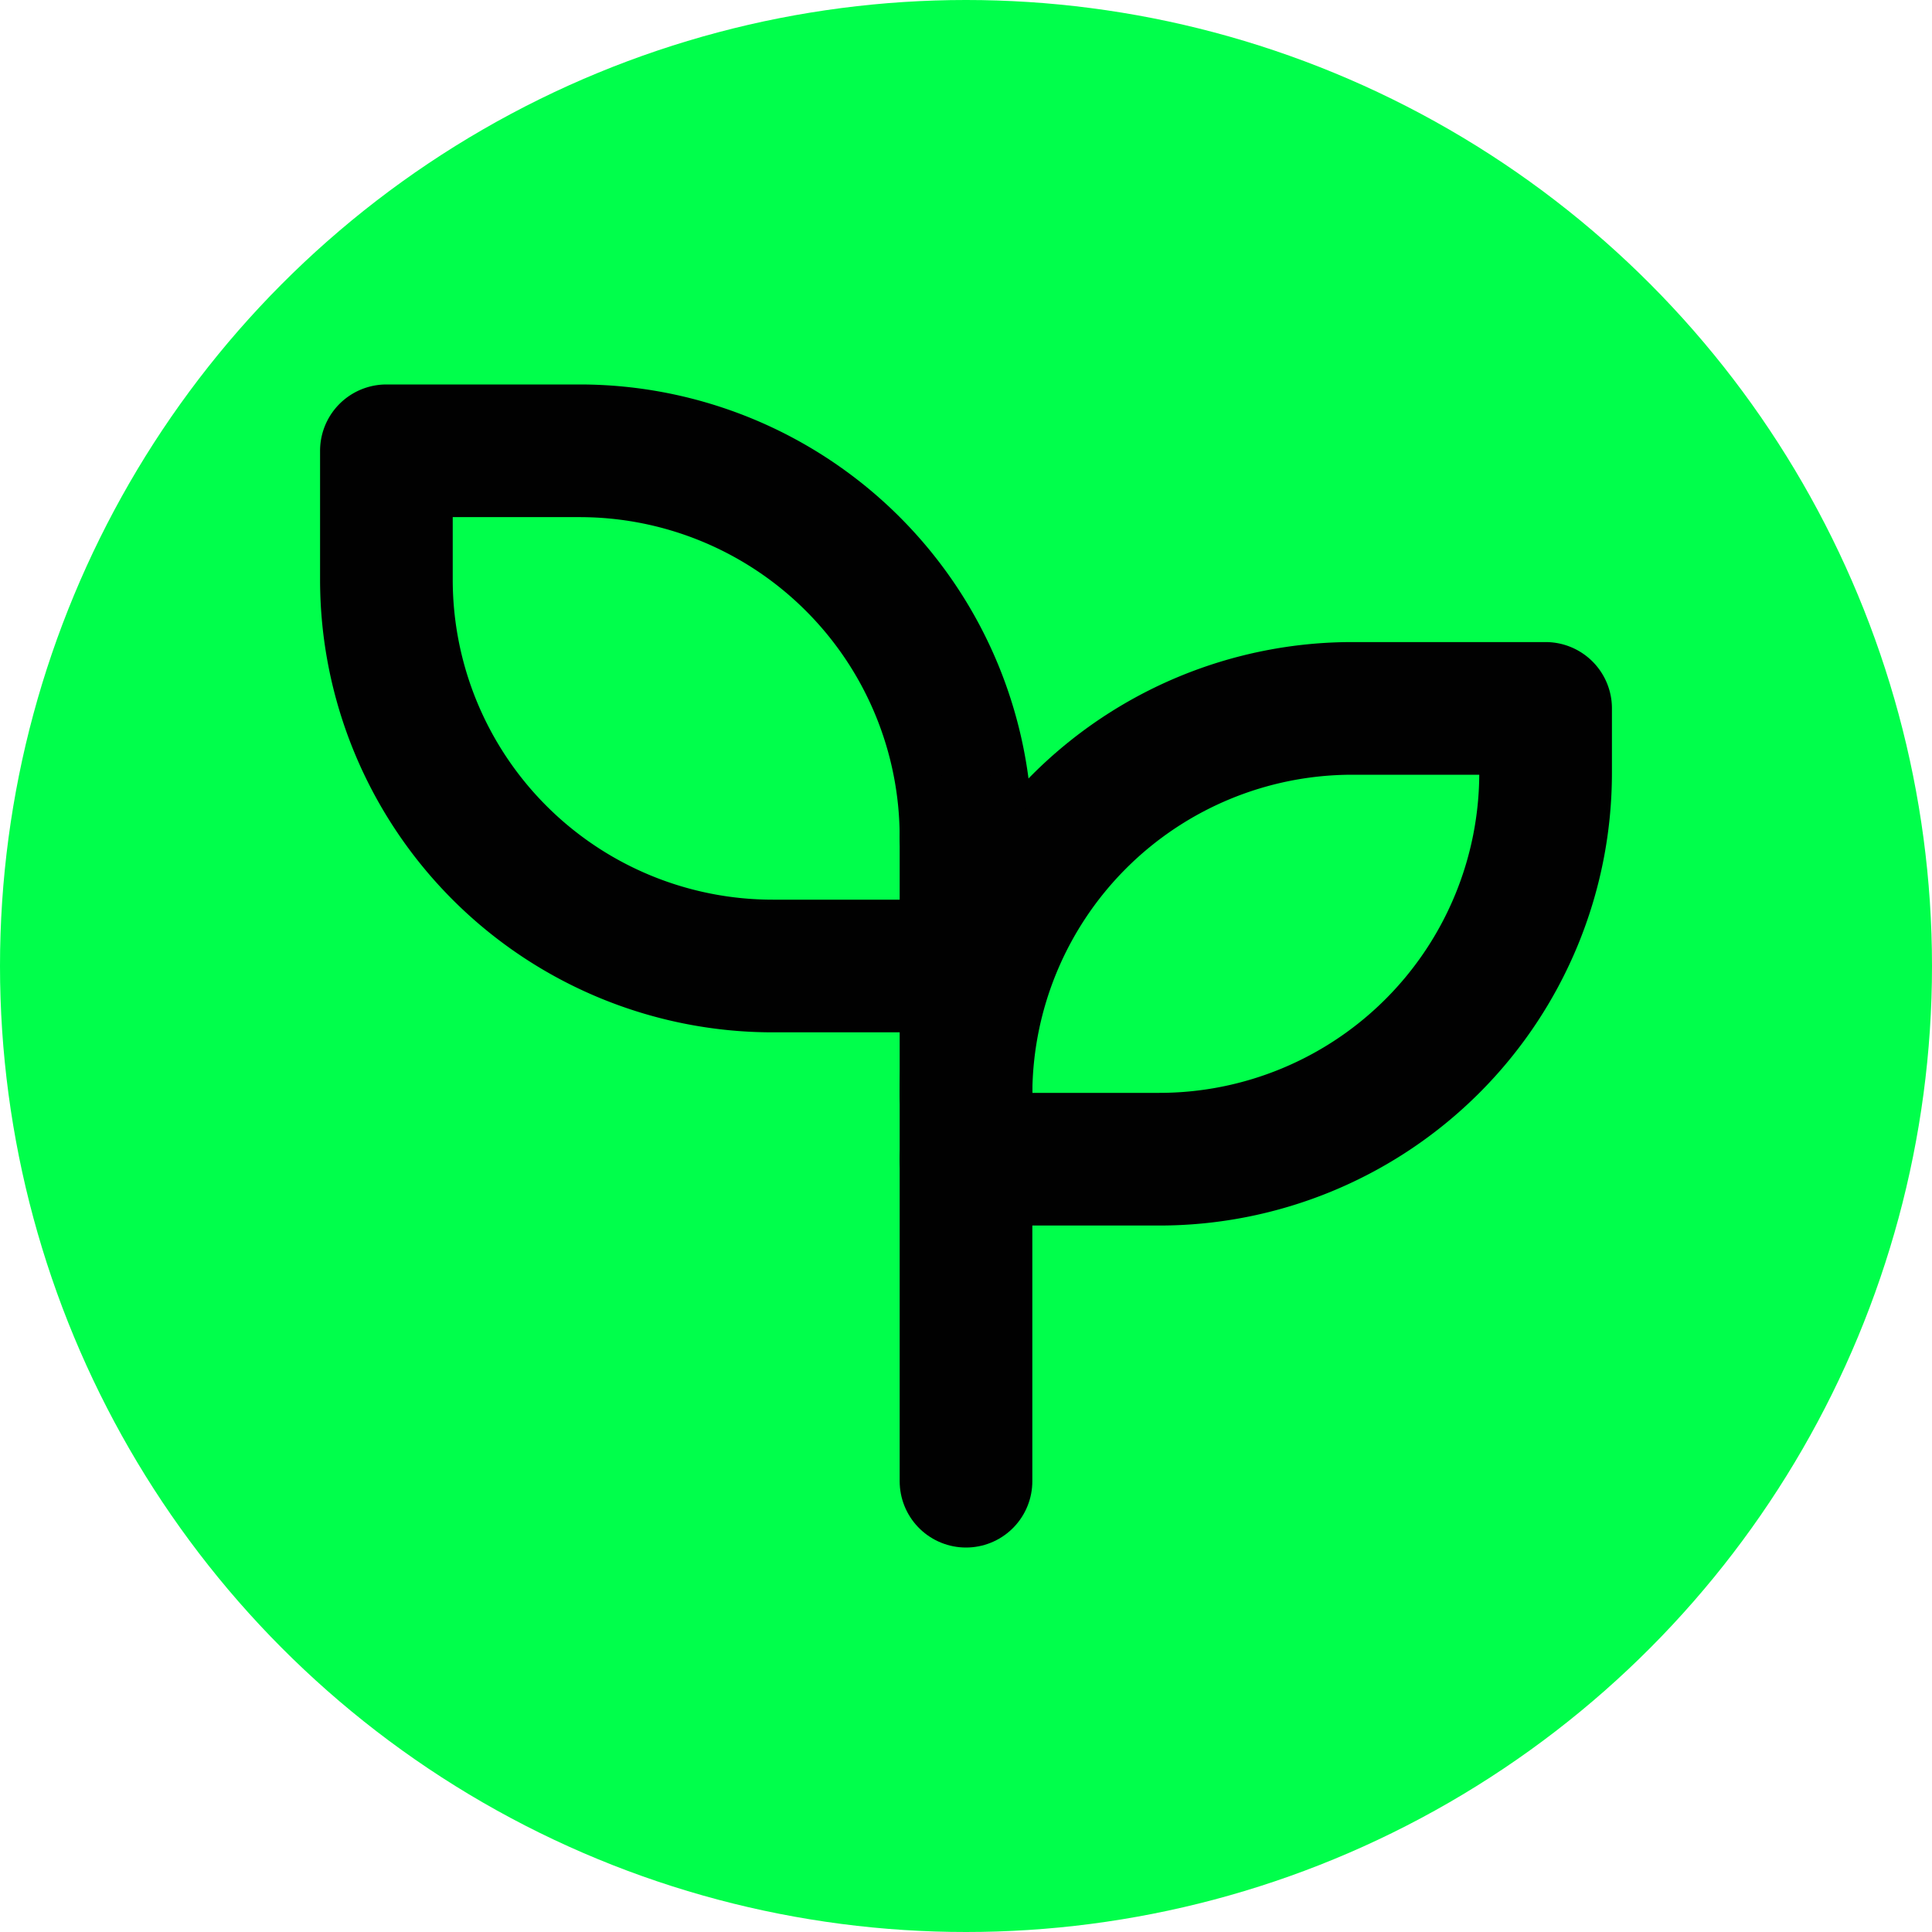 <svg xmlns="http://www.w3.org/2000/svg" class="icon icon-tabler icon-tabler-seeding" width="250px" height="250px" viewBox="0 0 24 24" stroke-width="2.06" stroke="rgba(1, 1, 1, 1)" fill="none" stroke-linecap="round" stroke-linejoin="round"><circle cx="50%" cy="50%" r="50%" stroke="none" stroke-width="0" fill="rgba(0, 255, 75, 1)"/><g transform="translate(2.40, 2.40) scale(0.8)"><path stroke="none" d="M0 0h24v24H0z" fill="none"/><path d="M12 10a6 6 0 0 0 -6 -6h-3v2a6 6 0 0 0 6 6h3"/><path d="M12 14a6 6 0 0 1 6 -6h3v1a6 6 0 0 1 -6 6h-3"/><line x1="12" y1="20" x2="12" y2="10"/></g>
  
  
  
  
</svg>